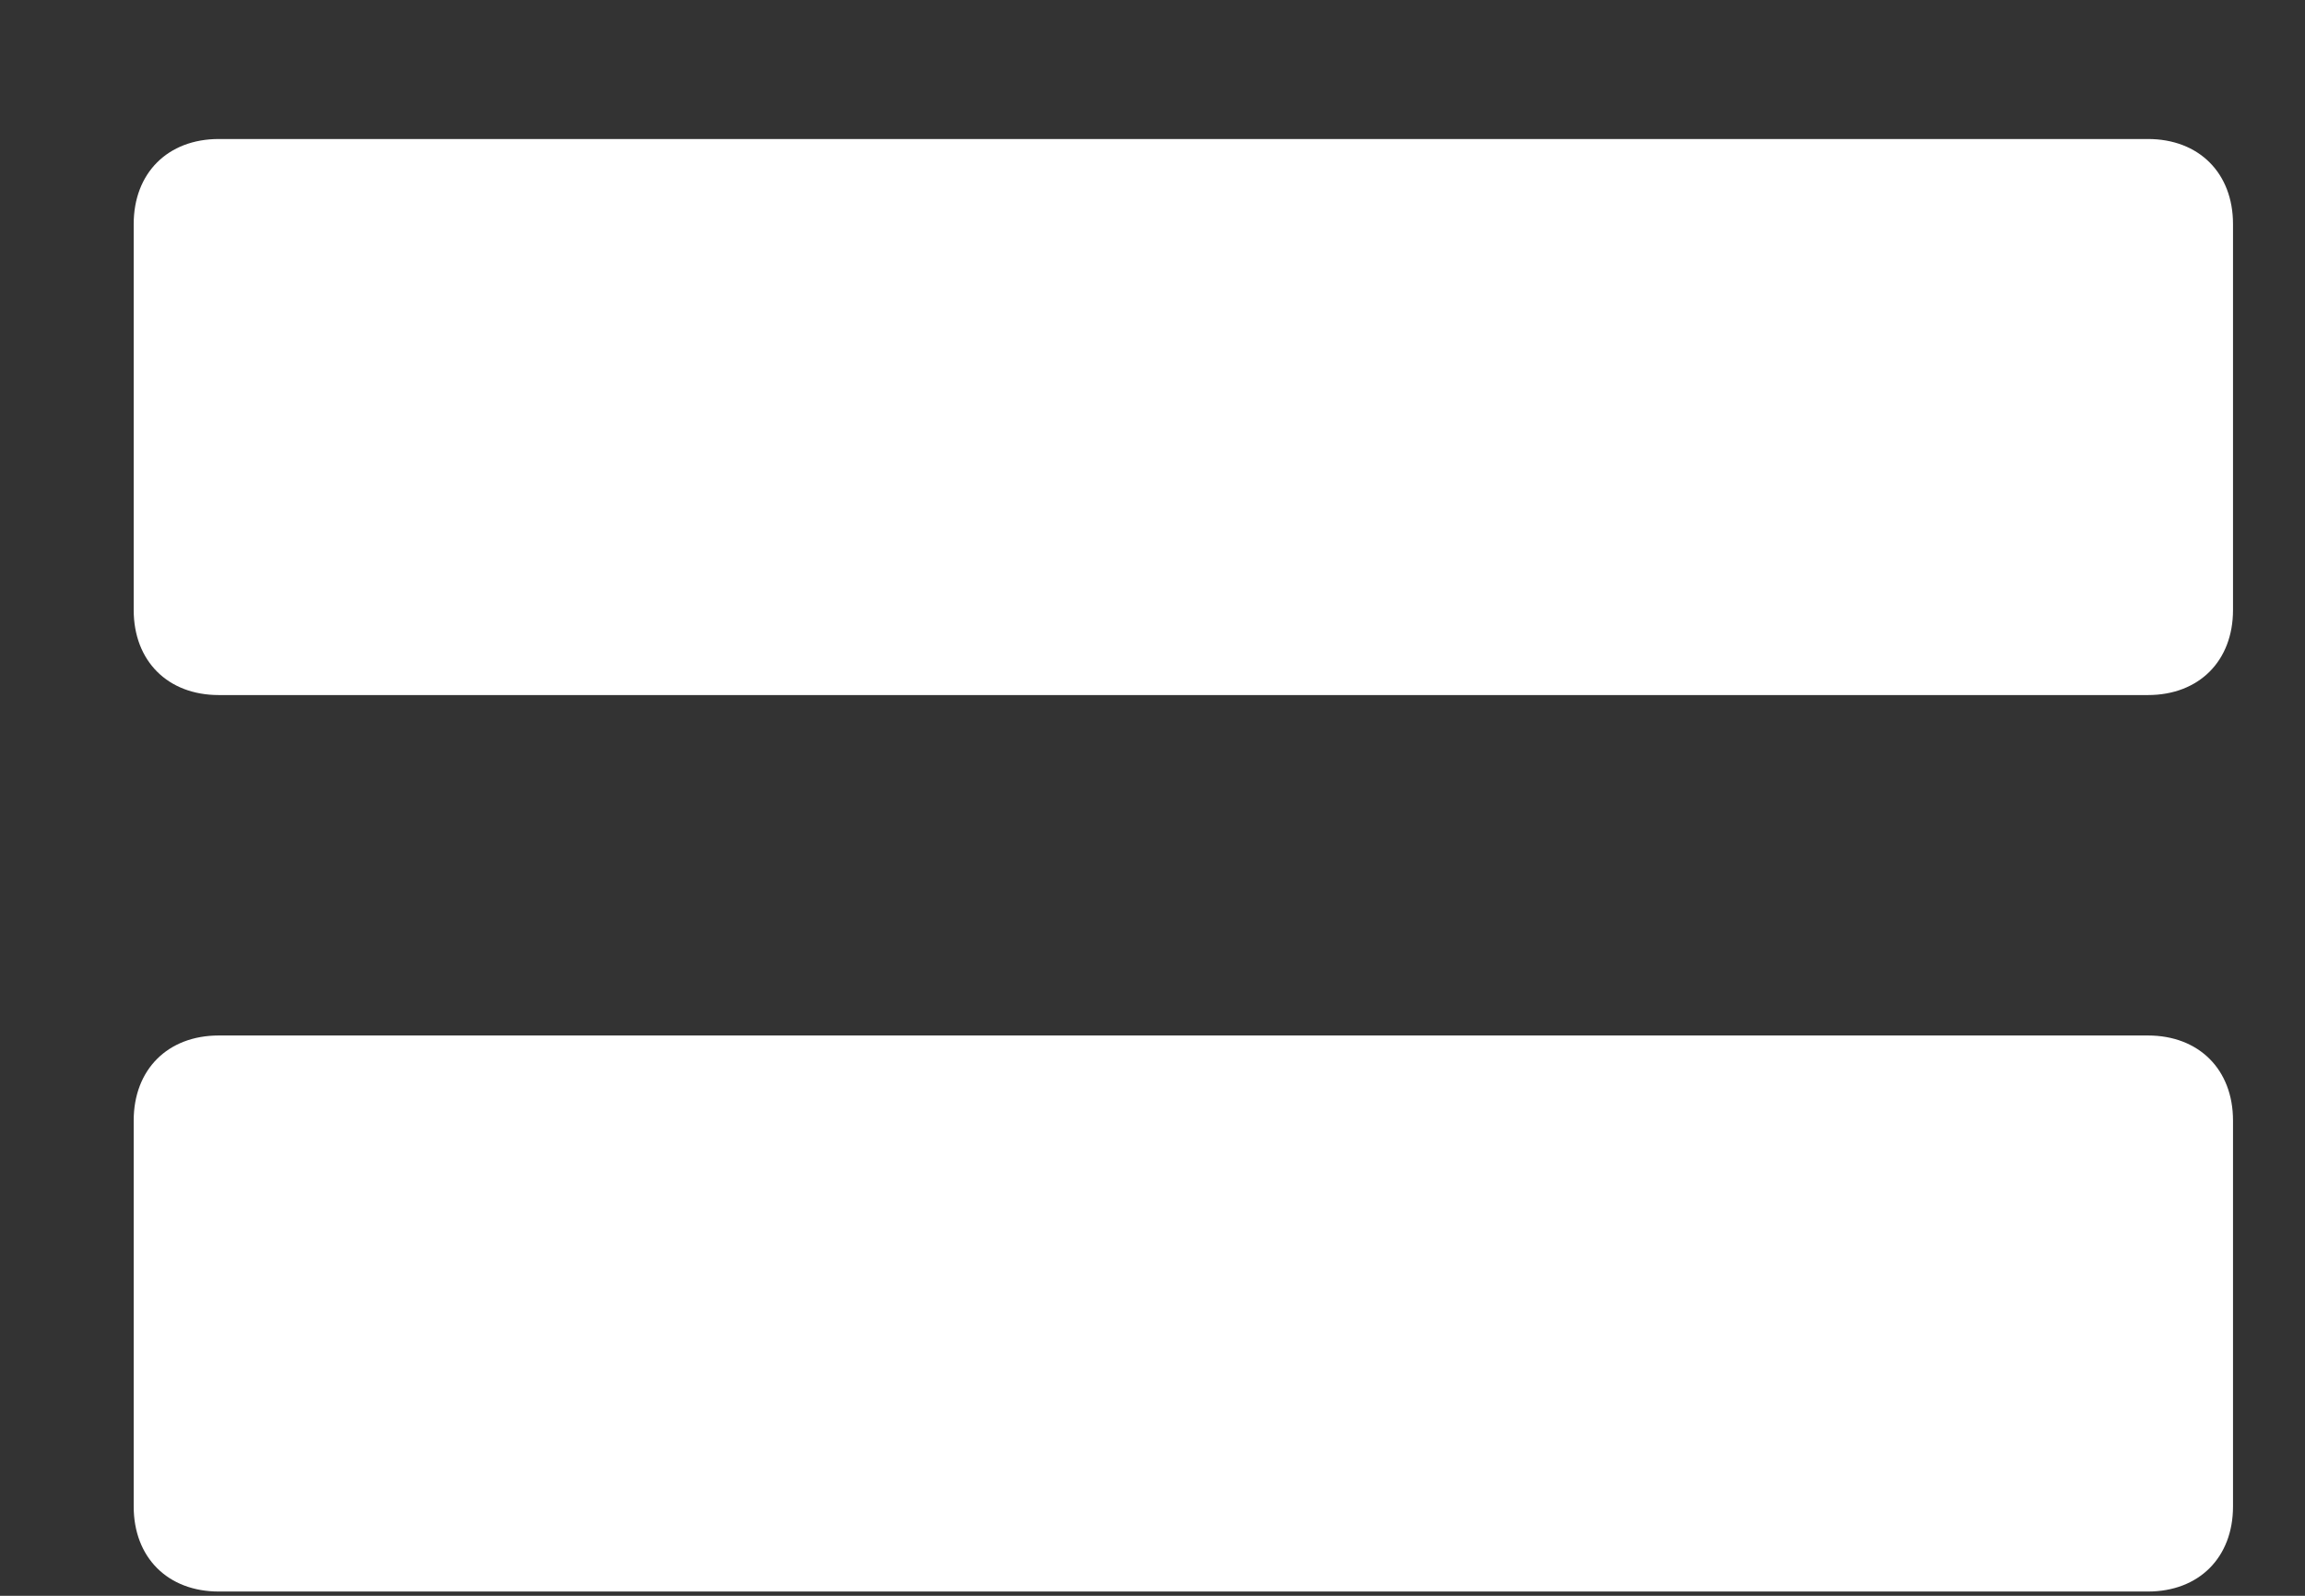 <?xml version="1.0" encoding="UTF-8"?>
<svg width="13px" height="9px" viewBox="0 0 13 9" version="1.1" xmlns="http://www.w3.org/2000/svg" xmlns:xlink="http://www.w3.org/1999/xlink">
    <rect x="0" y="0" width="13" height="9" fill="#333333" stroke="none"/>
    <title>=</title>
    <g id="Wallet" stroke="none" stroke-width="1" fill="none" fill-rule="evenodd">
        <g id="5-Gamer-Arena--Withdraw---360px" transform="translate(-176, -278)" fill="#FFFFFF" fill-rule="nonzero">
            <g id="Current-Status" transform="translate(13, 180)">
                <g id="=" transform="translate(153.174, 87)">
                    <path d="M21.94,14.92 C22.228,14.92 22.42,14.728 22.42,14.44 L22.42,12.264 C22.42,11.976 22.228,11.784 21.94,11.784 L11.06,11.784 C10.772,11.784 10.58,11.976 10.58,12.264 L10.58,14.44 C10.58,14.728 10.772,14.92 11.06,14.92 L21.94,14.92 Z M21.94,19.976 C22.228,19.976 22.42,19.784 22.42,19.496 L22.42,17.32 C22.42,17.032 22.228,16.84 21.94,16.84 L11.06,16.84 C10.772,16.84 10.58,17.032 10.58,17.32 L10.58,19.496 C10.58,19.784 10.772,19.976 11.06,19.976 L21.94,19.976 Z"></path>
                </g>
            </g>
        </g>
    </g>
</svg>